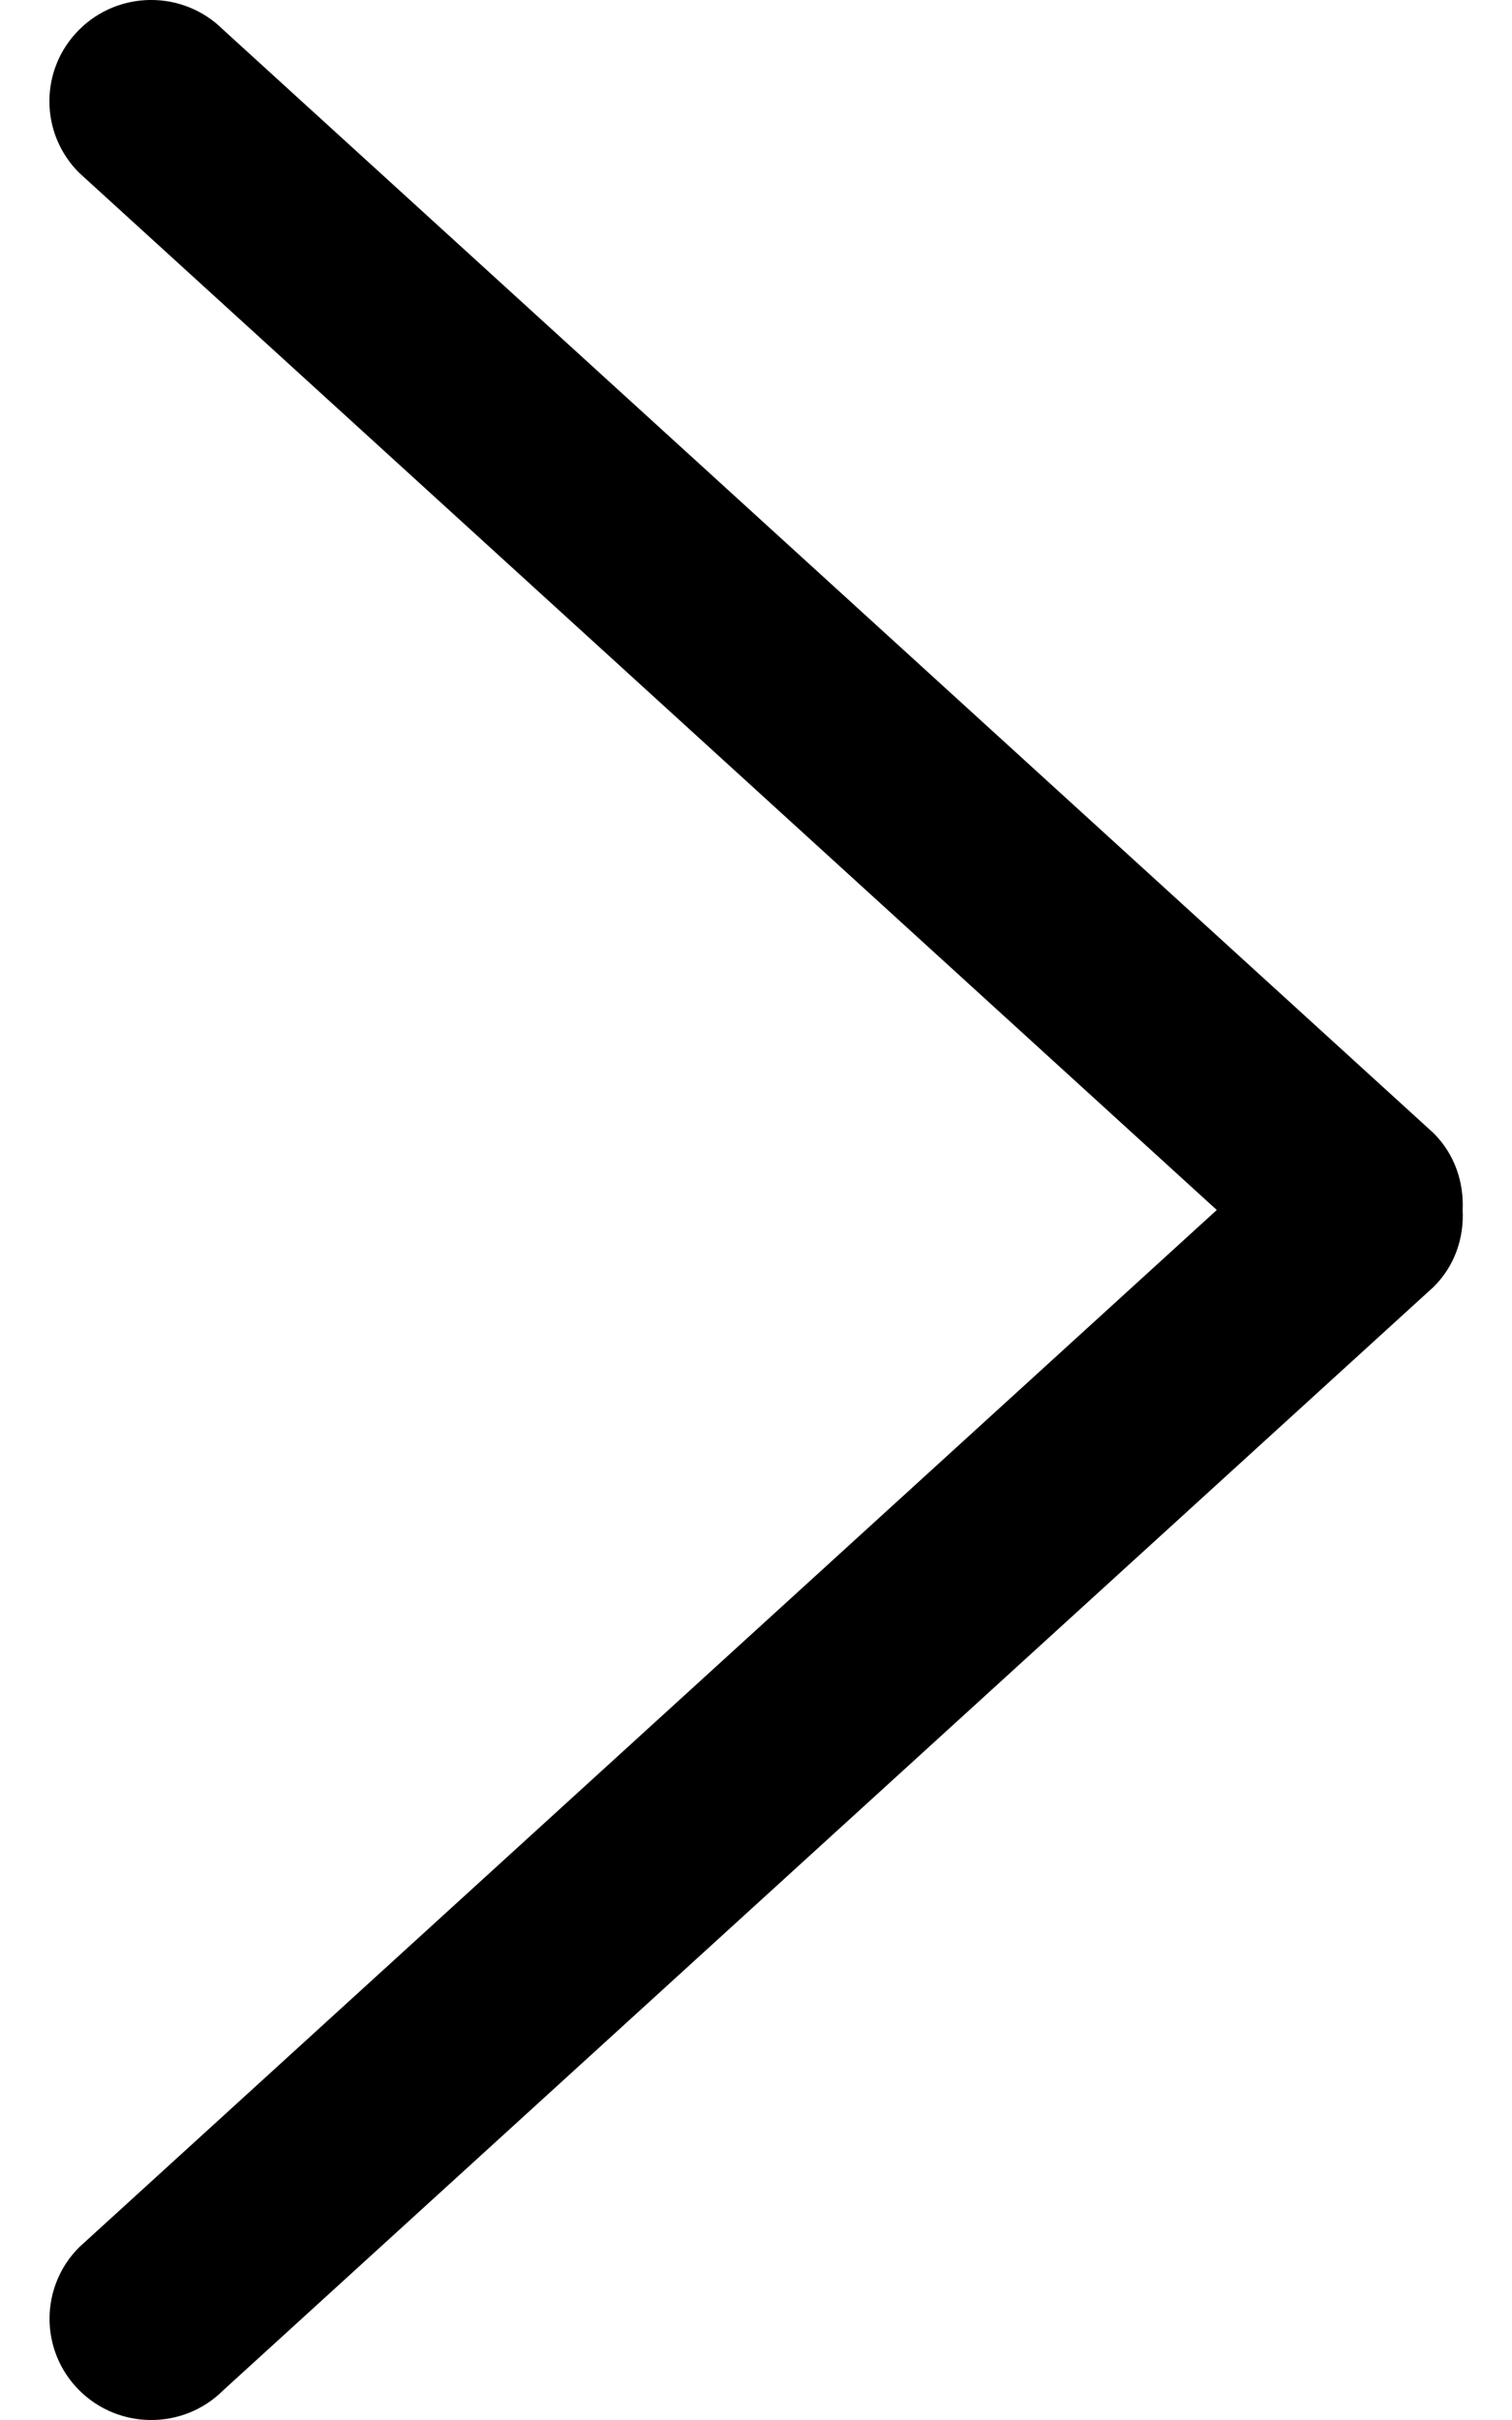 <svg width="20" height="32" xmlns="http://www.w3.org/2000/svg">
<path d="M18.964 14.985L2.951 0.392C2.425 -0.131 1.573 -0.131 1.048 0.392C0.522 0.915 0.522 1.763 1.048 2.286L16.095 16L1.049 29.714C0.524 30.237 0.524 31.085 1.049 31.608C1.574 32.131 2.427 32.131 2.952 31.608L18.965 17.015C19.245 16.736 19.366 16.367 19.347 16.001C19.364 15.635 19.244 15.265 18.964 14.985Z"/>
</svg>
